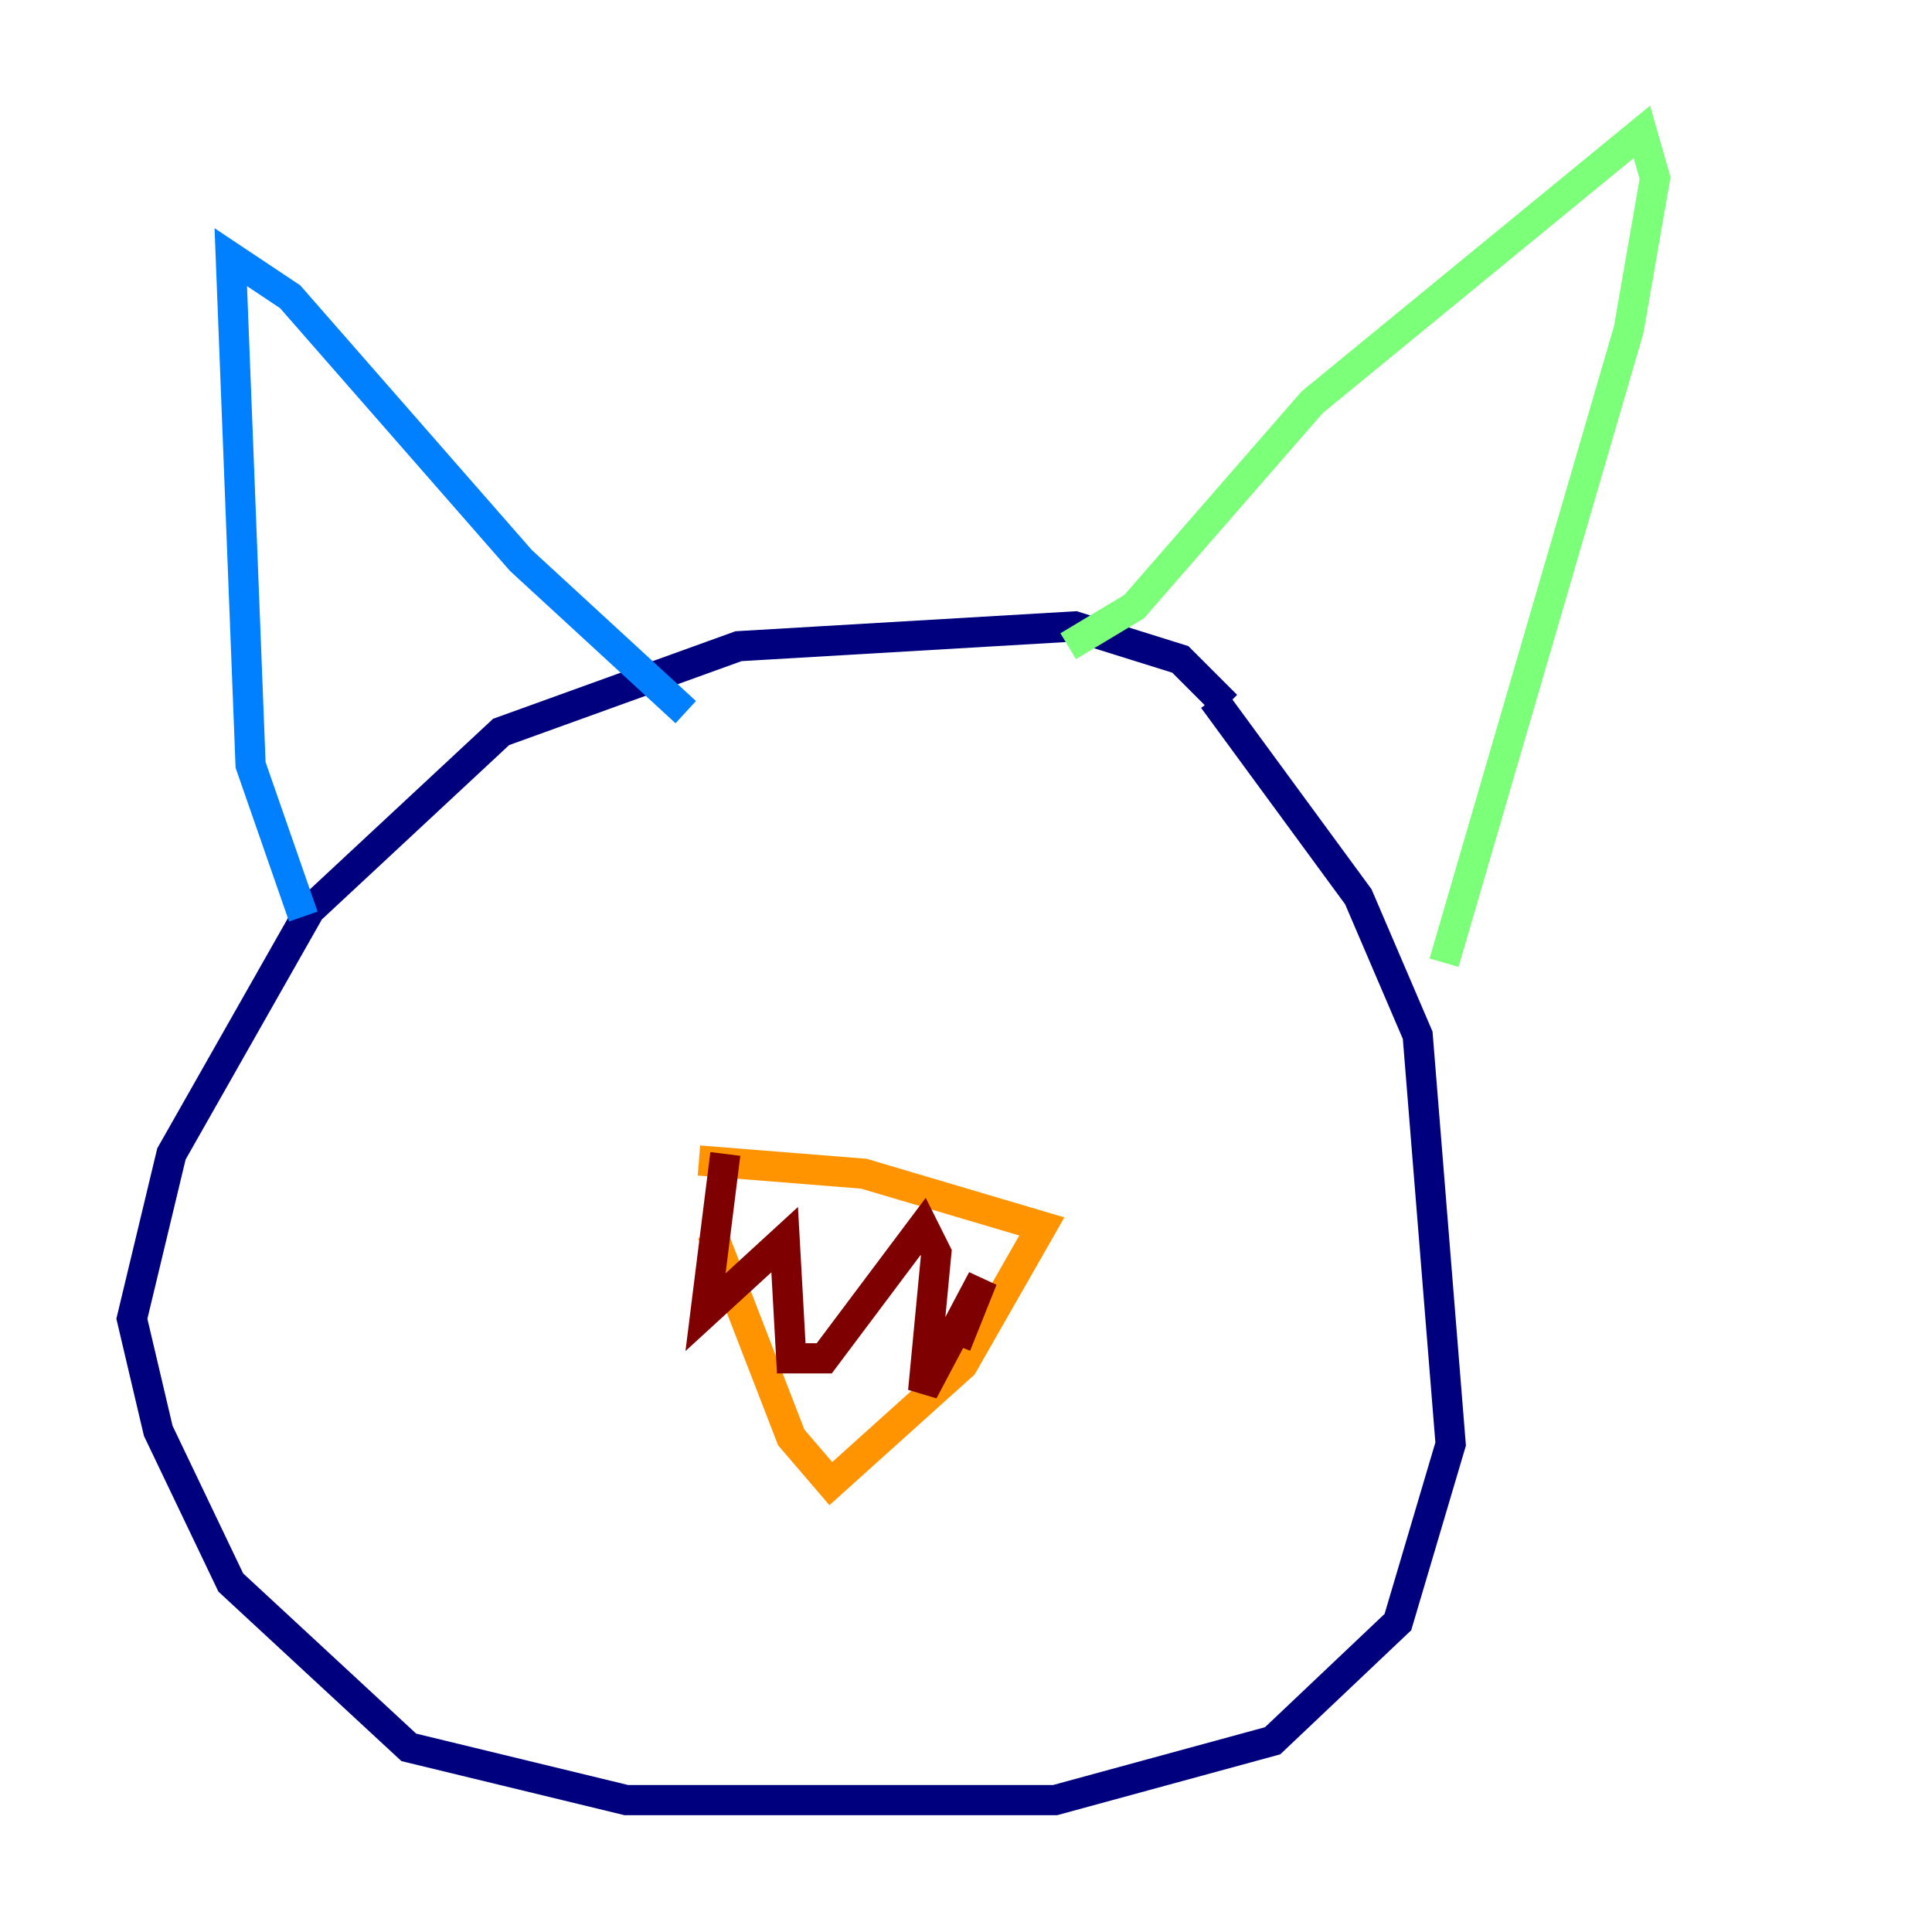 <?xml version="1.0" encoding="utf-8" ?>
<svg baseProfile="tiny" height="128" version="1.2" viewBox="0,0,128,128" width="128" xmlns="http://www.w3.org/2000/svg" xmlns:ev="http://www.w3.org/2001/xml-events" xmlns:xlink="http://www.w3.org/1999/xlink"><defs /><polyline fill="none" points="81.256,46.744 78.198,43.686 71.208,41.502 48.928,42.812 33.201,48.492 20.532,60.287 11.358,76.451 8.737,87.372 10.485,94.799 15.29,104.846 27.085,115.768 41.502,119.263 69.898,119.263 84.314,115.331 92.614,107.468 96.109,95.672 93.925,68.587 89.993,59.413 80.382,46.307" stroke="#00007f" stroke-width="2" /><polyline fill="none" points="20.096,60.724 16.601,50.676 15.29,17.038 19.222,19.659 34.512,37.133 45.433,47.181" stroke="#0080ff" stroke-width="2" /><polyline fill="none" points="70.771,42.812 75.14,40.191 86.935,26.648 108.778,8.737 109.652,11.795 107.904,21.843 95.672,63.782" stroke="#7cff79" stroke-width="2" /><polyline fill="none" points="47.181,81.693 52.423,95.236 55.044,98.293 63.782,90.43 69.024,81.256 57.229,77.761 46.307,76.887" stroke="#ff9400" stroke-width="2" /><polyline fill="none" points="48.055,76.451 46.744,86.935 51.986,82.13 52.423,89.993 54.608,89.993 61.16,81.256 62.034,83.003 61.16,92.177 65.092,84.751 63.345,89.12" stroke="#7f0000" stroke-width="2" /></svg>